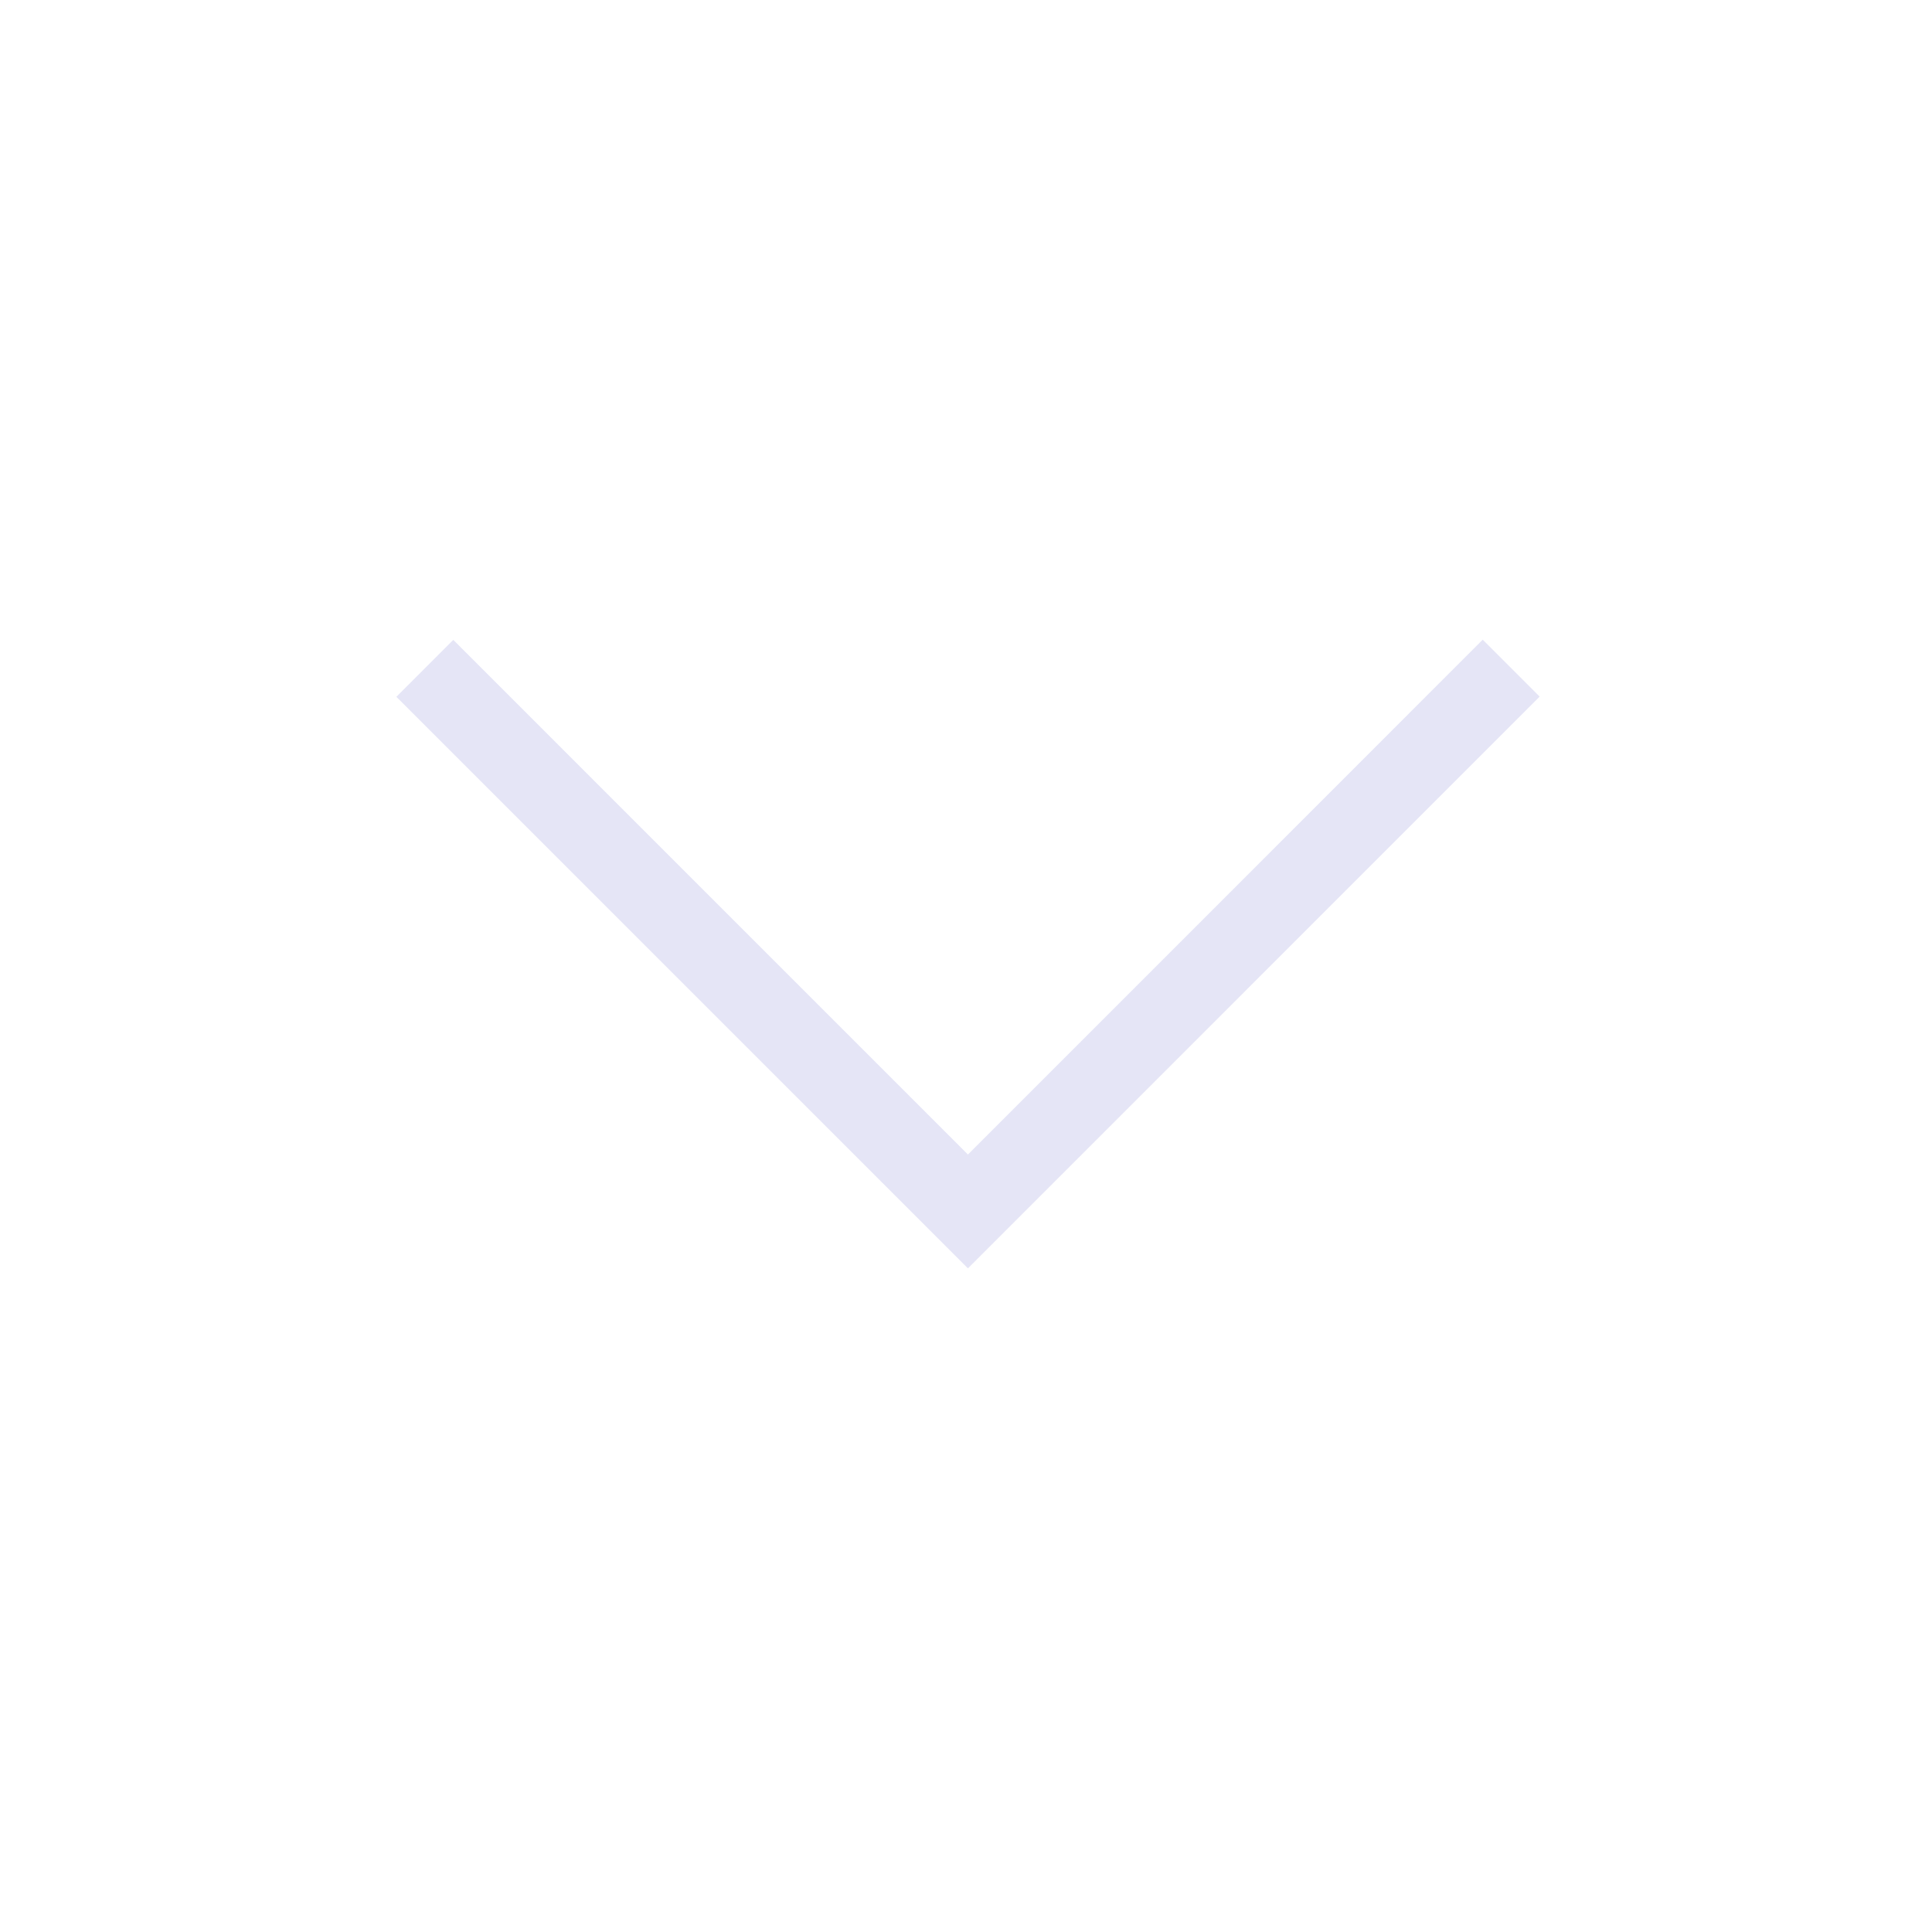 <?xml version="1.0" encoding="UTF-8" standalone="no"?>
<!-- Created with Inkscape (http://www.inkscape.org/) -->
<svg xmlns="http://www.w3.org/2000/svg" xmlns:svg="http://www.w3.org/2000/svg" width="48" height="48" viewBox="0 0 48 48" version="1.1" id="svg1" xml:space="preserve">
  <defs id="defs1"/>
  <g id="DarkThemeEnabledLayer" style="display:inline">
    <path style="fill:none;fill-opacity:1;stroke:#e5e5f6;stroke-width:2;stroke-linecap:butt;stroke-linejoin:miter;stroke-dasharray:none;stroke-opacity:1" d="M 10.555,16.605 24.048,30.098 37.545,16.6" id="path4"/>
  </g>
</svg>
